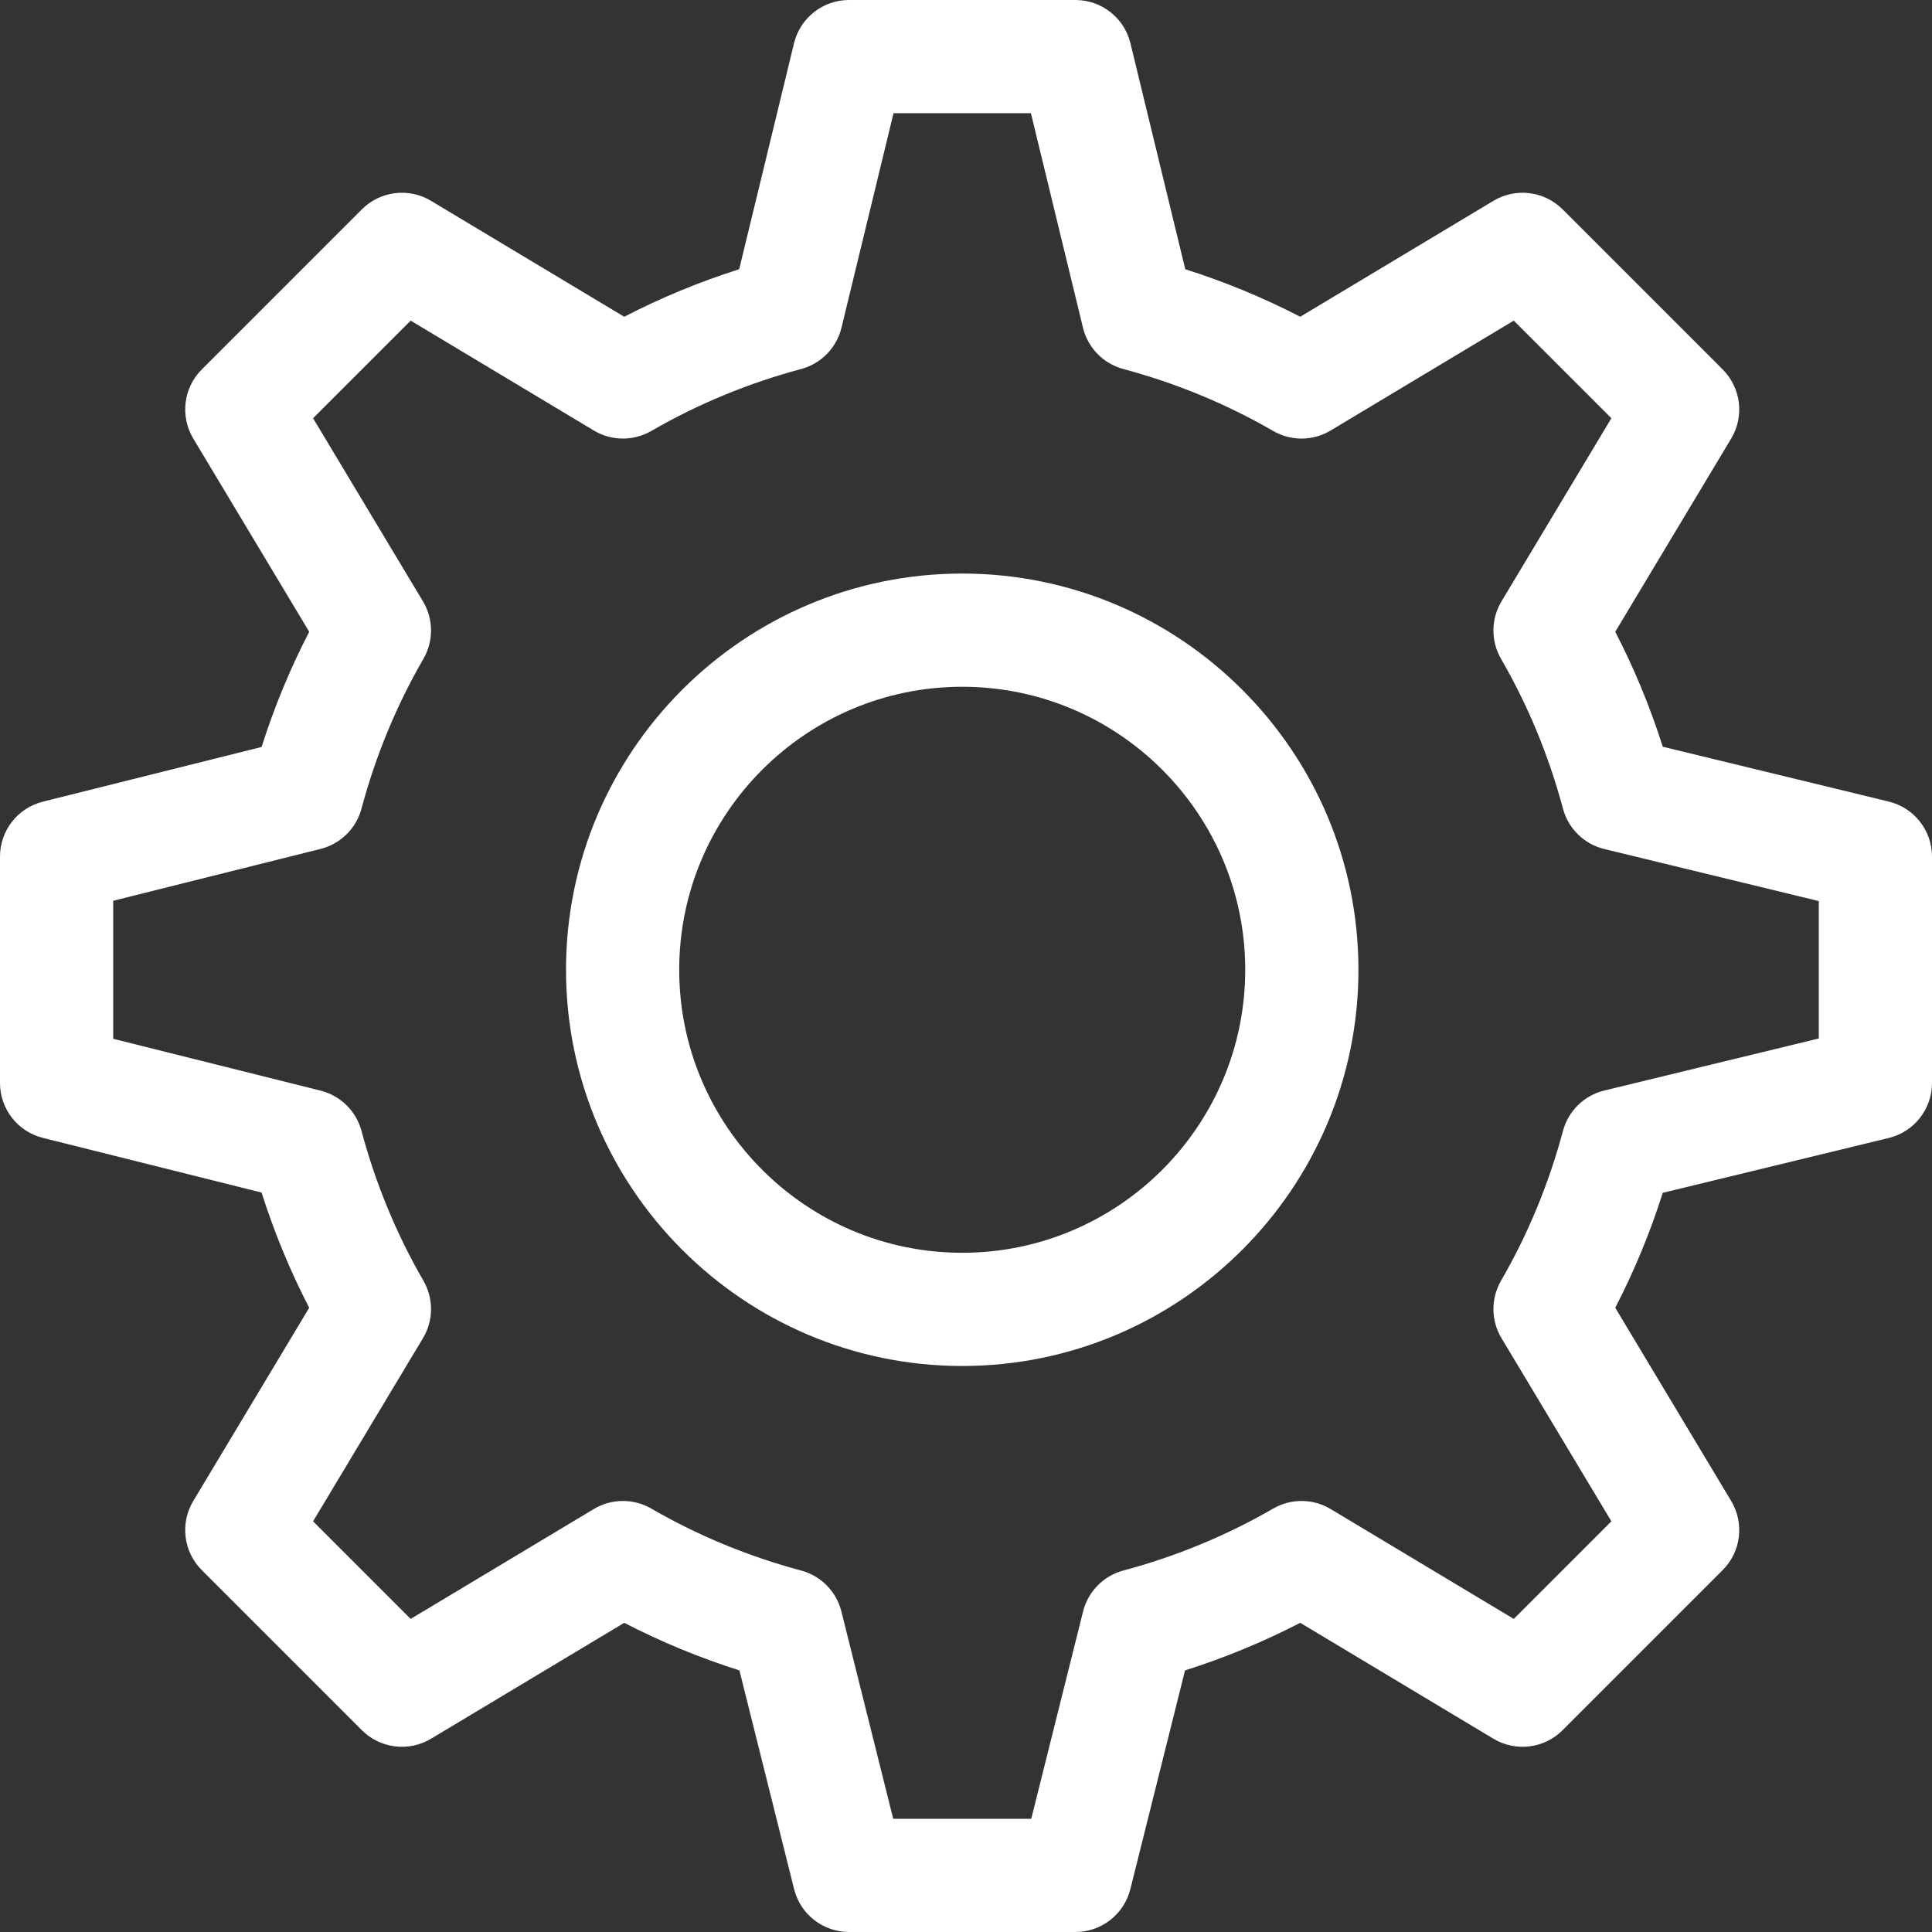 
<svg version="1.1" id="Capa_1" xmlns="http://www.w3.org/2000/svg" xmlns:xlink="http://www.w3.org/1999/xlink" x="0px" y="0px"
	 viewBox="0 0 512 512" style="enable-background:new 0 0 512 512;fill:white;" xml:space="preserve" >
<rect x="0" y="0" width="512" height="512" fill="#333333" stroke="none"/>
<g>
	<g>
		<path d="M500.537,212.423l-59.884-14.532c-3.344-10.535-7.559-20.729-12.595-30.463l30.723-51.203
			c3.541-5.902,2.611-13.457-2.256-18.324L414.1,55.475c-4.867-4.867-12.423-5.797-18.323-2.256L344.57,83.941
			c-9.735-5.038-19.931-9.253-30.461-12.595l-14.532-59.883C297.944,4.736,291.922,0,285,0h-60c-6.922,0-12.944,4.736-14.577,11.463
			l-14.532,59.883c-10.53,3.342-20.726,7.558-30.461,12.595l-51.206-30.722c-5.901-3.541-13.455-2.611-18.323,2.256L53.475,97.9
			c-4.867,4.867-5.797,12.422-2.256,18.324l30.723,51.203c-5.047,9.754-9.27,19.971-12.616,30.529l-57.963,14.491
			C4.685,214.117,0,220.117,0,227v60c0,6.883,4.685,12.883,11.362,14.552l57.963,14.491c3.348,10.56,7.568,20.774,12.615,30.528
			l-30.722,51.203c-3.541,5.902-2.611,13.457,2.256,18.324L95.9,458.525c4.866,4.867,12.421,5.797,18.324,2.256l51.203-30.722
			c9.754,5.047,19.972,9.269,30.529,12.616l14.491,57.963C212.117,507.315,218.117,512,225,512h60
			c6.883,0,12.883-4.685,14.552-11.362l14.491-57.963c10.558-3.347,20.775-7.569,30.529-12.616l51.203,30.722
			c5.901,3.541,13.457,2.611,18.324-2.256l42.426-42.427c4.867-4.867,5.797-12.422,2.256-18.324l-30.722-51.203
			c5.036-9.732,9.25-19.926,12.594-30.461l59.884-14.533C507.264,299.945,512,293.922,512,287v-60
			C512,220.078,507.264,214.055,500.537,212.423z M482,275.205L425.156,289c-5.333,1.294-9.534,5.397-10.953,10.699
			c-3.746,13.998-9.269,27.357-16.413,39.705c-2.731,4.721-2.686,10.552,0.121,15.229l29.12,48.533l-25.863,25.864l-48.532-29.119
			c-4.677-2.807-10.509-2.853-15.229-0.122c-12.353,7.146-25.713,12.668-39.709,16.415c-5.266,1.409-9.353,5.564-10.674,10.852
			L273.288,482h-36.576l-13.736-54.944c-1.321-5.288-5.408-9.443-10.674-10.852c-13.996-3.746-27.356-9.269-39.709-16.415
			c-4.72-2.73-10.551-2.685-15.229,0.122l-48.532,29.119l-25.863-25.864l29.12-48.533c2.807-4.677,2.853-10.509,0.121-15.229
			c-7.145-12.348-12.667-25.707-16.413-39.705c-1.409-5.265-5.564-9.352-10.853-10.674L30,275.288v-36.577l54.944-13.736
			c5.288-1.322,9.443-5.408,10.853-10.674c3.746-13.998,9.269-27.357,16.414-39.708c2.73-4.721,2.684-10.552-0.122-15.229
			l-29.12-48.533l25.863-25.863l48.535,29.12c4.675,2.806,10.507,2.852,15.228,0.121c12.358-7.149,25.718-12.671,39.706-16.414
			c5.302-1.418,9.405-5.619,10.7-10.953L236.795,30h36.41l13.794,56.844c1.295,5.333,5.398,9.534,10.7,10.953
			c13.988,3.743,27.348,9.265,39.706,16.414c4.719,2.731,10.552,2.685,15.228-0.121l48.535-29.12l25.863,25.863l-29.12,48.533
			c-2.806,4.677-2.853,10.508-0.122,15.229c7.146,12.351,12.668,25.71,16.414,39.708c1.419,5.301,5.62,9.405,10.953,10.699
			L482,238.795V275.205z"/>
	</g>
</g>
<g>
	<g>
		<path d="M255,152c-57.897,0-105,47.103-105,105c0,57.897,47.103,105,105,105c57.897,0,105-47.103,105-105
			C360,199.103,312.897,152,255,152z M255,332c-41.355,0-75-33.645-75-75c0-41.355,33.645-75,75-75s75,33.645,75,75
			S296.355,332,255,332z"/>
	</g>
</g>
<g>
</g>
<g>
</g>
<g>
</g>
<g>
</g>
<g>
</g>
<g>
</g>
<g>
</g>
<g>
</g>
<g>
</g>
<g>
</g>
<g>
</g>
<g>
</g>
<g>
</g>
<g>
</g>
<g>
</g>
</svg>
